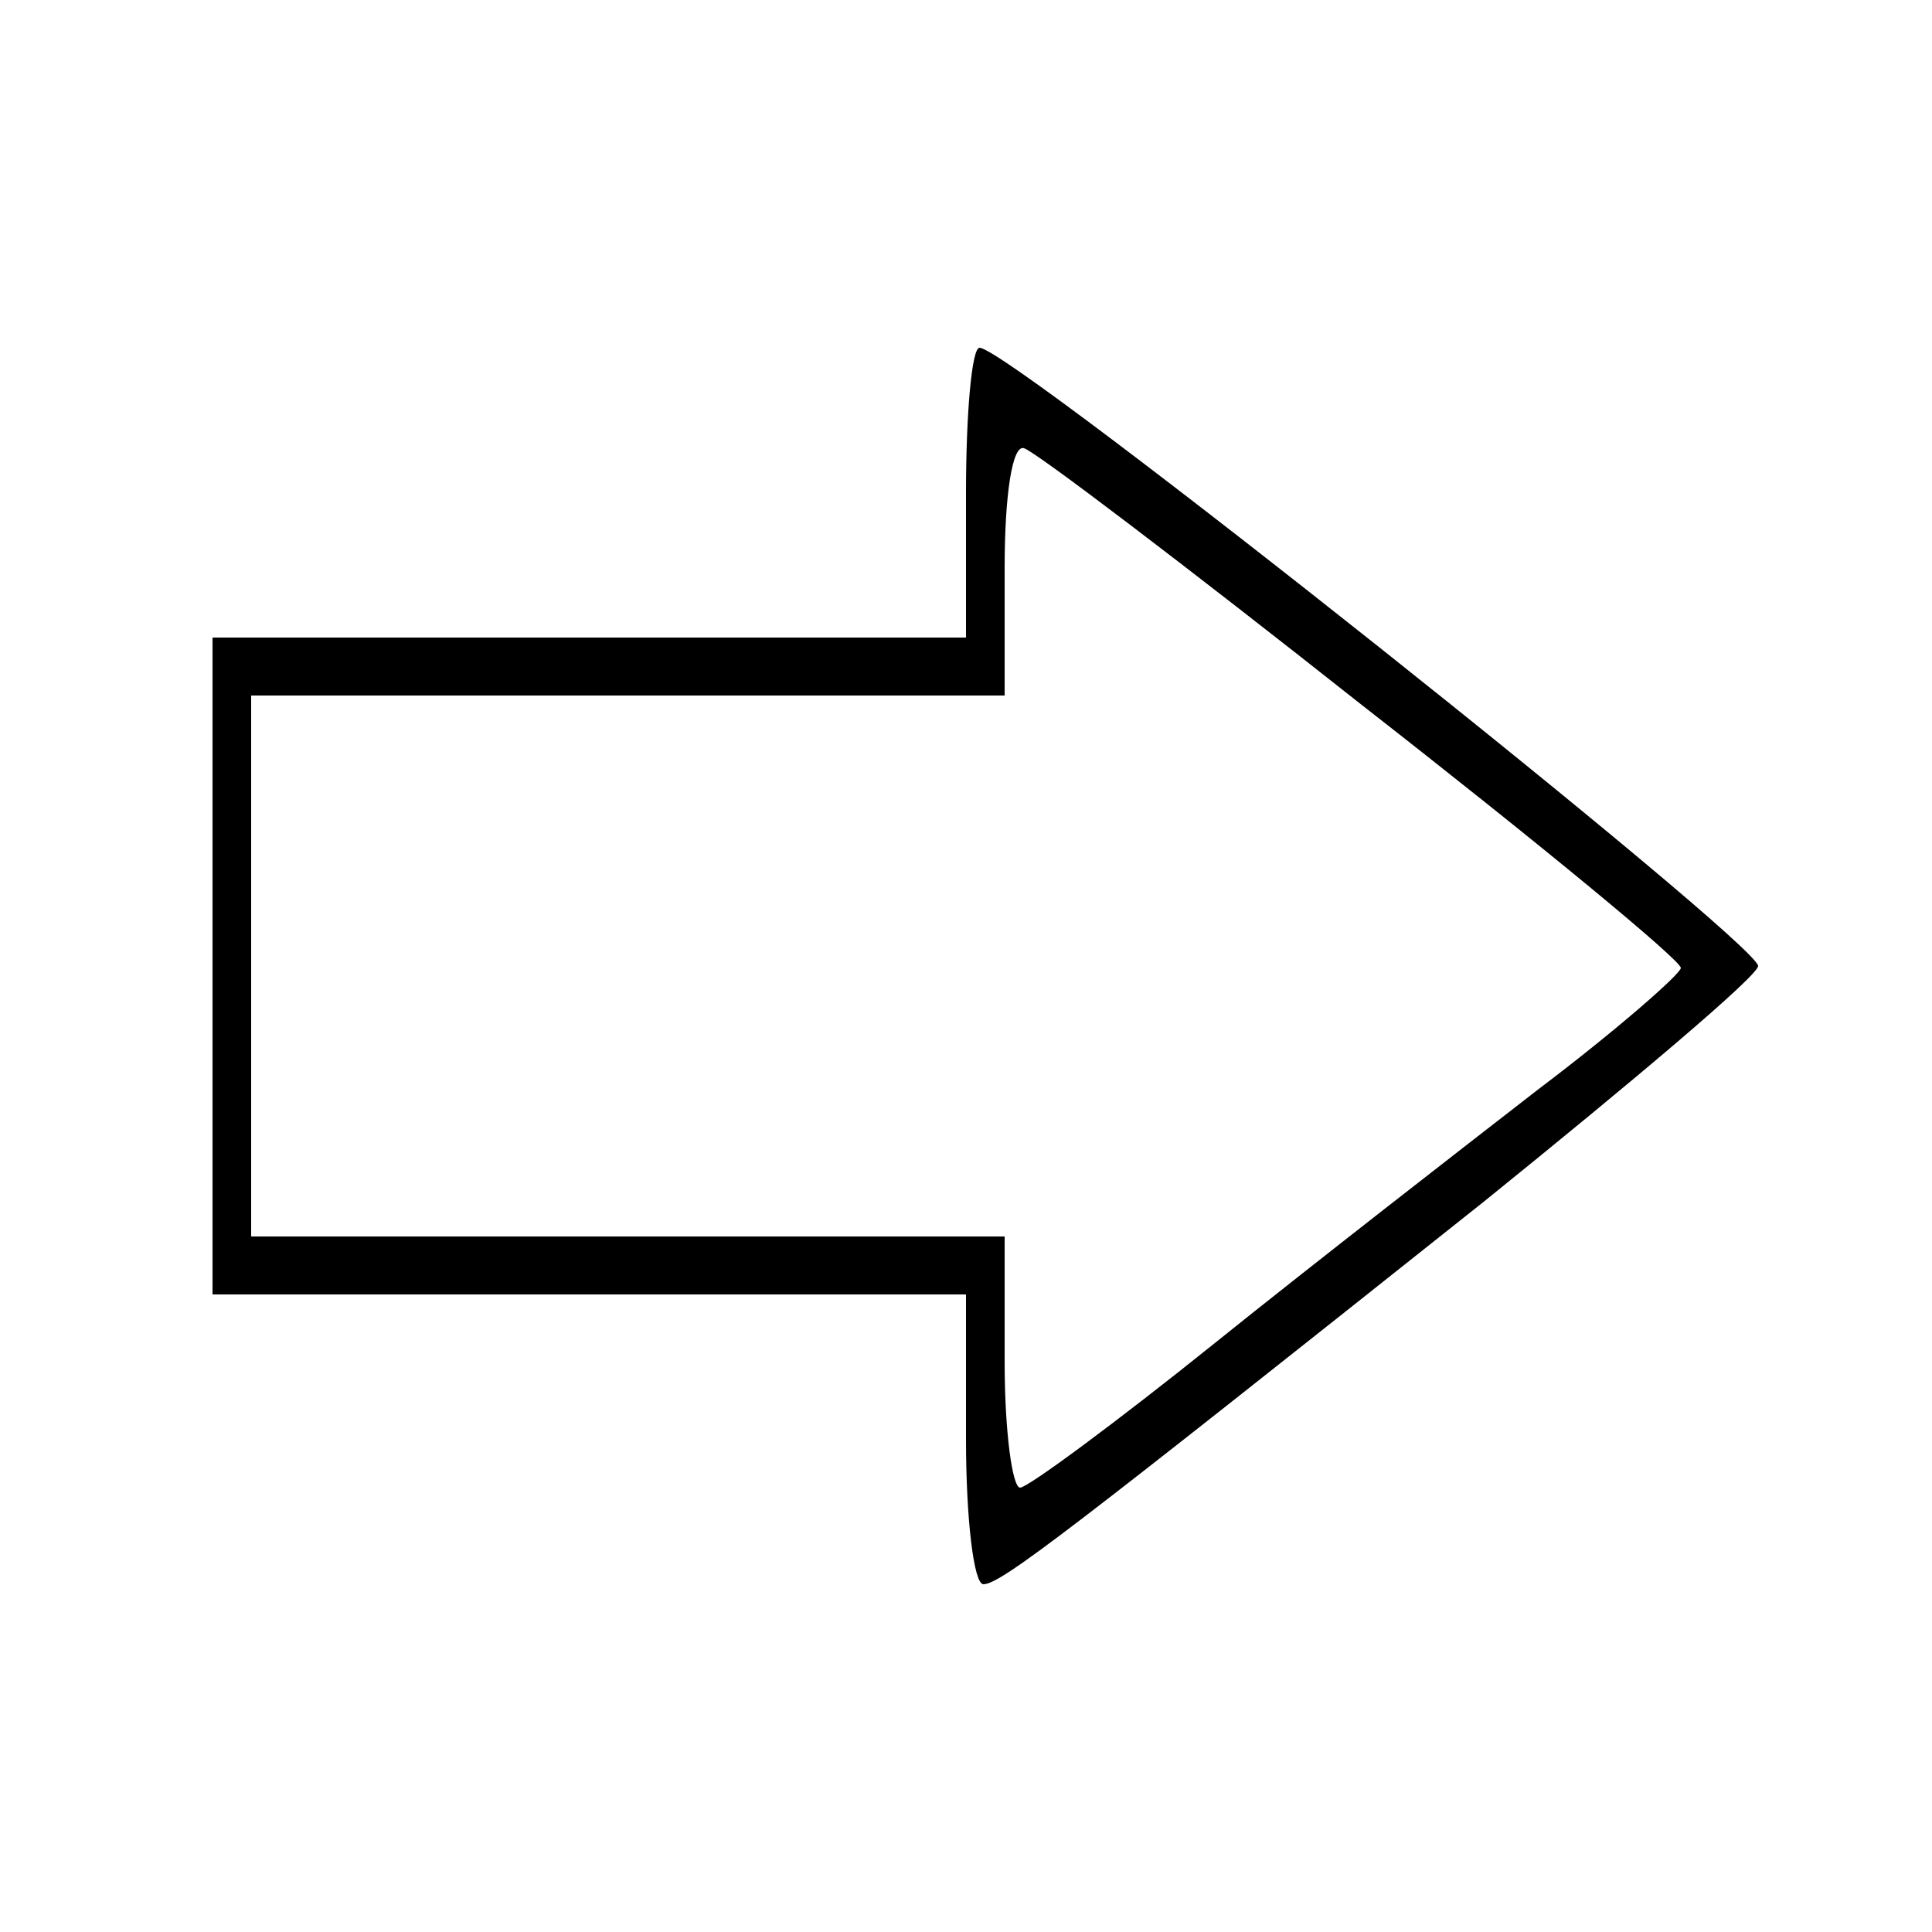 <?xml version="1.0" standalone="no"?>
<!DOCTYPE svg PUBLIC "-//W3C//DTD SVG 20010904//EN"
 "http://www.w3.org/TR/2001/REC-SVG-20010904/DTD/svg10.dtd">
<svg version="1.0" xmlns="http://www.w3.org/2000/svg"
 width="100pt" height="100pt" viewBox="0 0 100 100"
 preserveAspectRatio="xMidYMid meet">

<g transform="translate(0,100) scale(0.1,-0.1)"
fill="#000000" stroke="none">
<path d="M500 745 l0 -75 -195 0 -195 0 0 -170 0 -170 195 0 195 0 0 -75 c0
-41 4 -75 9 -75 9 0 44 27 259 198 78 63 142 117 142 122 0 12 -387 320 -403
320 -4 0 -7 -34 -7 -75z m205 -110 c91 -71 165 -132 165 -136 0 -3 -33 -32
-74 -63 -40 -31 -116 -90 -167 -131 -51 -41 -97 -75 -101 -75 -4 0 -8 29 -8
65 l0 65 -195 0 -195 0 0 140 0 140 195 0 195 0 0 66 c0 38 4 64 10 62 5 -1
84 -61 175 -133z"/>
</g>
</svg>
